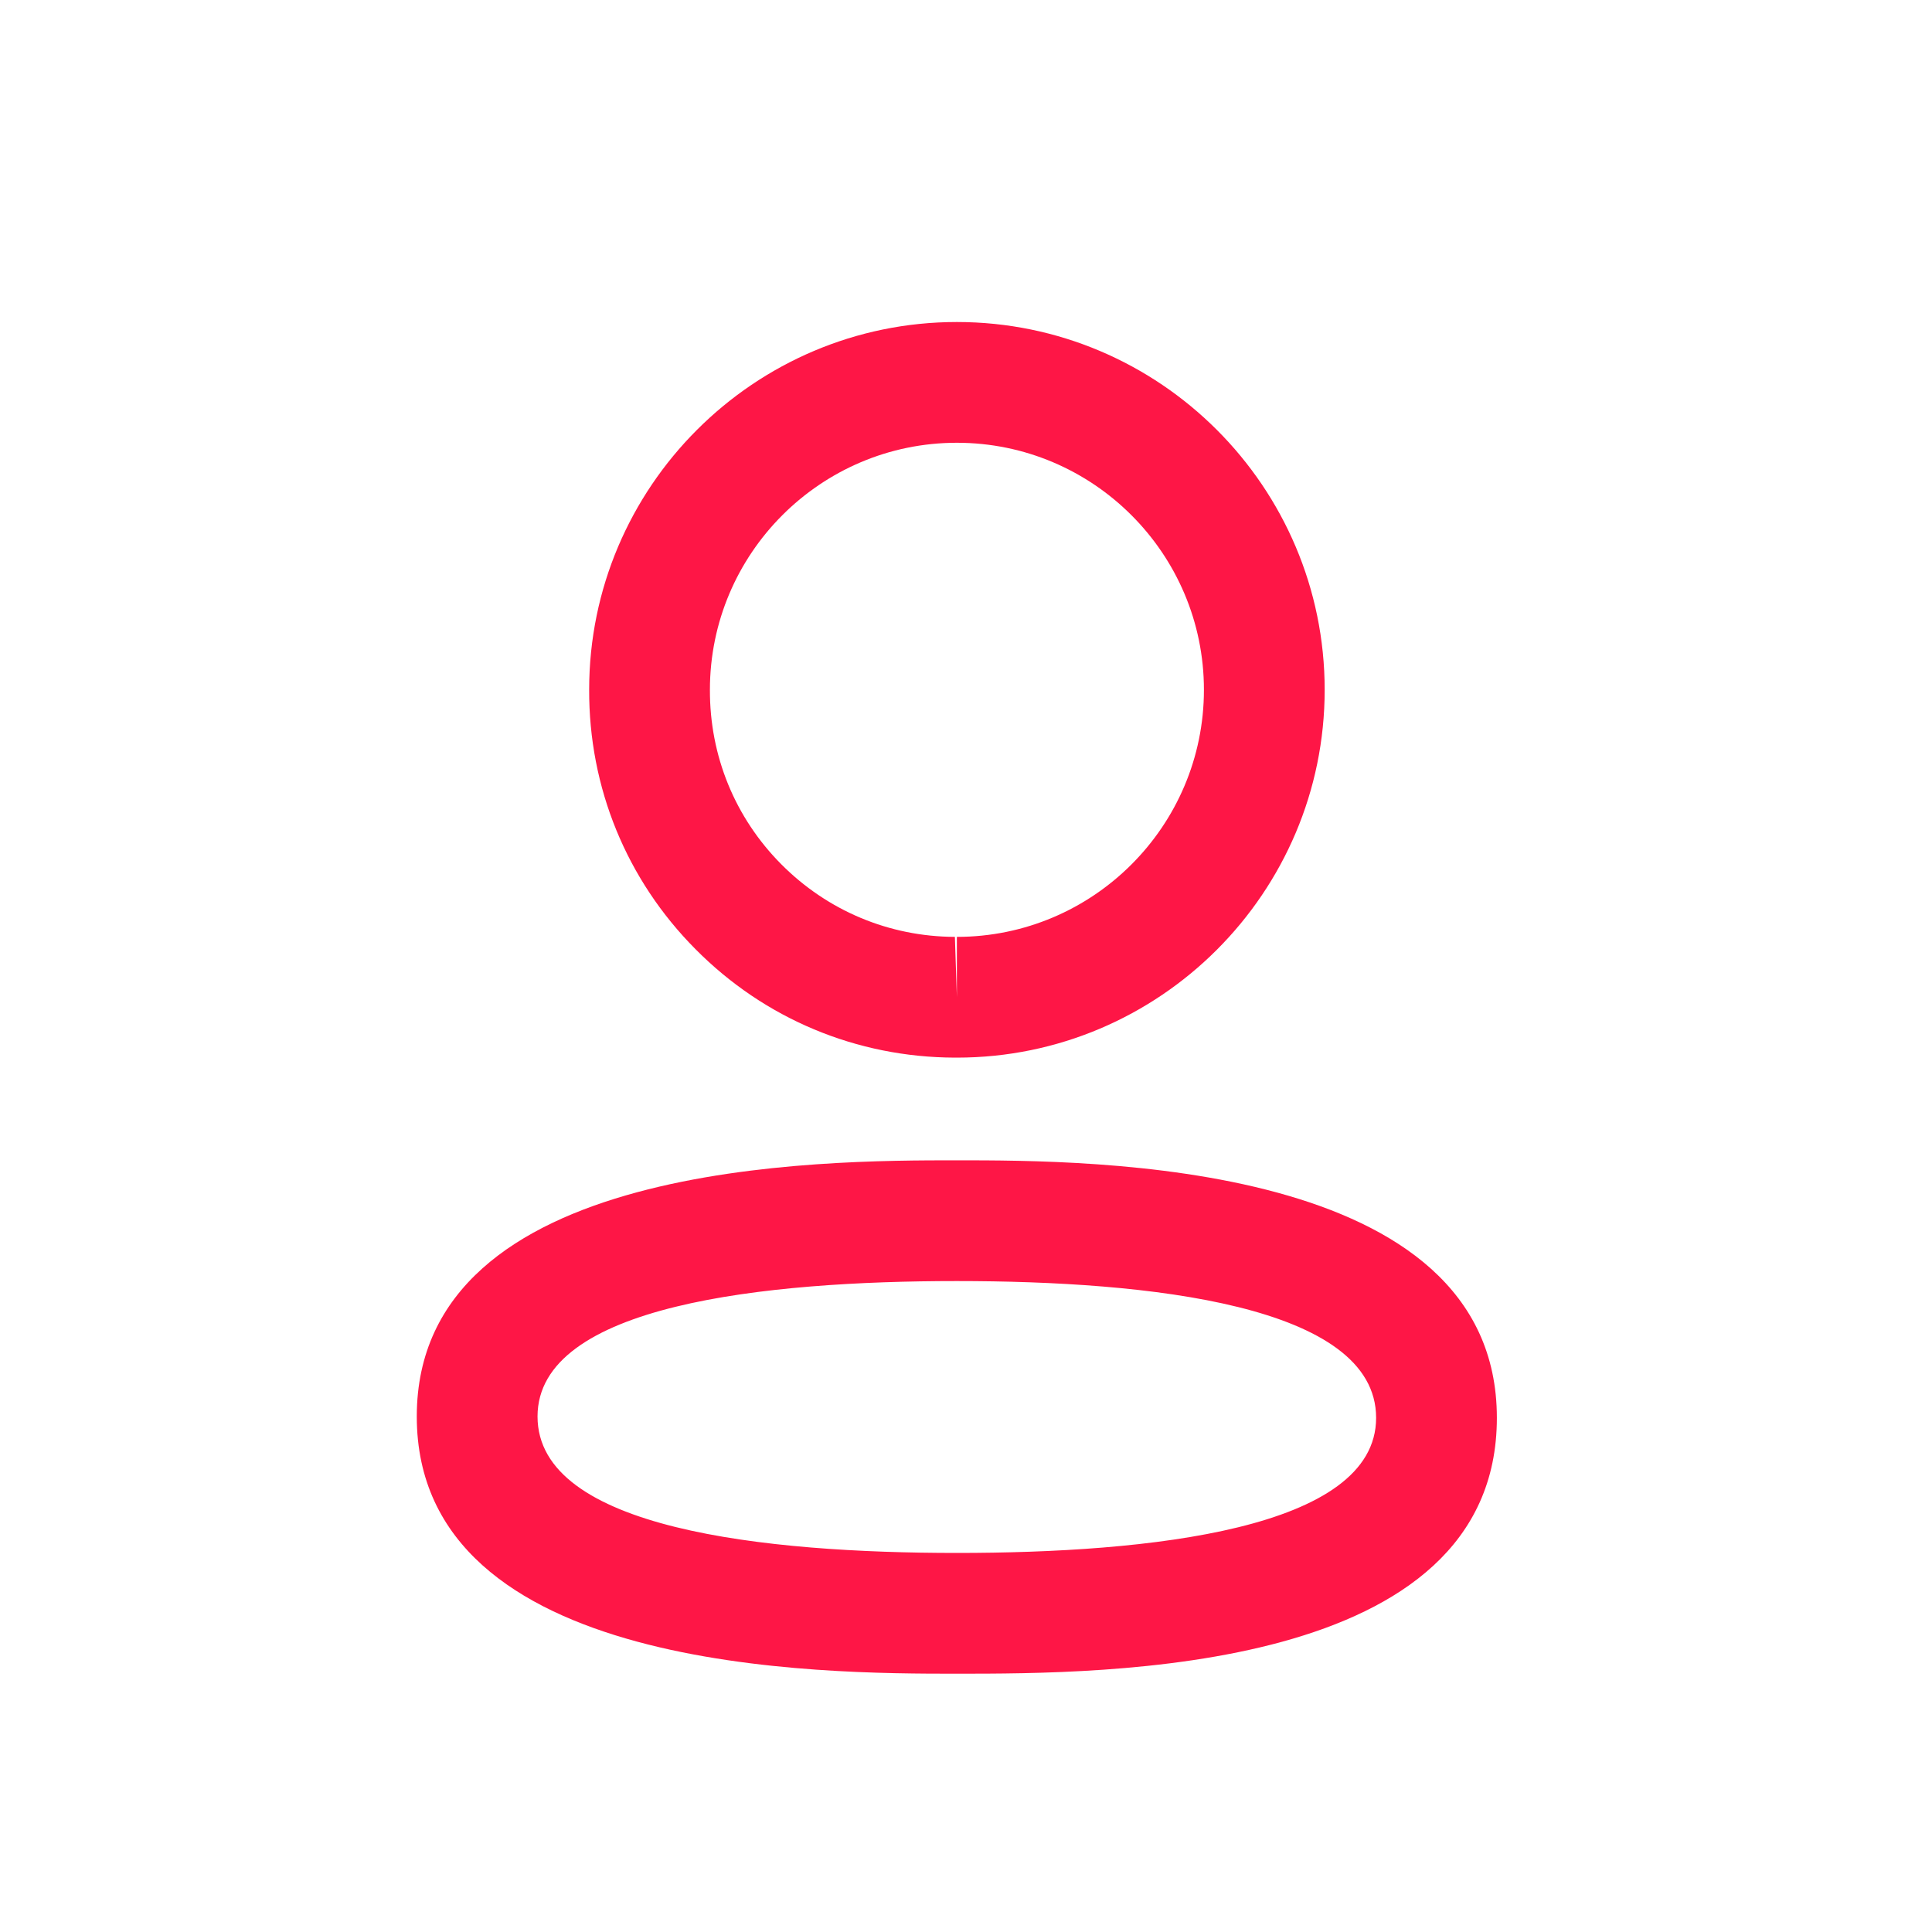 <svg width="40" height="40" viewBox="0 0 40 40" fill="none" xmlns="http://www.w3.org/2000/svg">
<path fill-rule="evenodd" clip-rule="evenodd" d="M19.811 26.523C15.851 26.523 11.129 27.01 11.129 29.327C11.129 31.662 15.851 32.152 19.811 32.152C23.771 32.152 28.491 31.667 28.491 29.355C28.491 27.015 23.771 26.523 19.811 26.523ZM19.811 34.652C17.046 34.652 8.629 34.652 8.629 29.327C8.629 24.023 17.046 24.023 19.811 24.023C22.576 24.023 30.991 24.023 30.991 29.355C30.991 34.652 22.869 34.652 19.811 34.652Z" fill="#FE1646"/>
<path fill-rule="evenodd" clip-rule="evenodd" d="M19.811 9.167C16.991 9.167 14.698 11.462 14.698 14.282C14.693 15.648 15.216 16.927 16.174 17.892C17.133 18.857 18.41 19.392 19.77 19.397L19.811 20.647V19.397C22.631 19.397 24.926 17.103 24.926 14.282C24.926 11.462 22.631 9.167 19.811 9.167ZM19.811 21.897H19.766C17.733 21.89 15.828 21.093 14.401 19.653C12.971 18.215 12.19 16.305 12.198 14.277C12.198 10.083 15.613 6.667 19.811 6.667C24.011 6.667 27.426 10.083 27.426 14.282C27.426 18.48 24.011 21.897 19.811 21.897Z" fill="#FE1646"/>
</svg>
